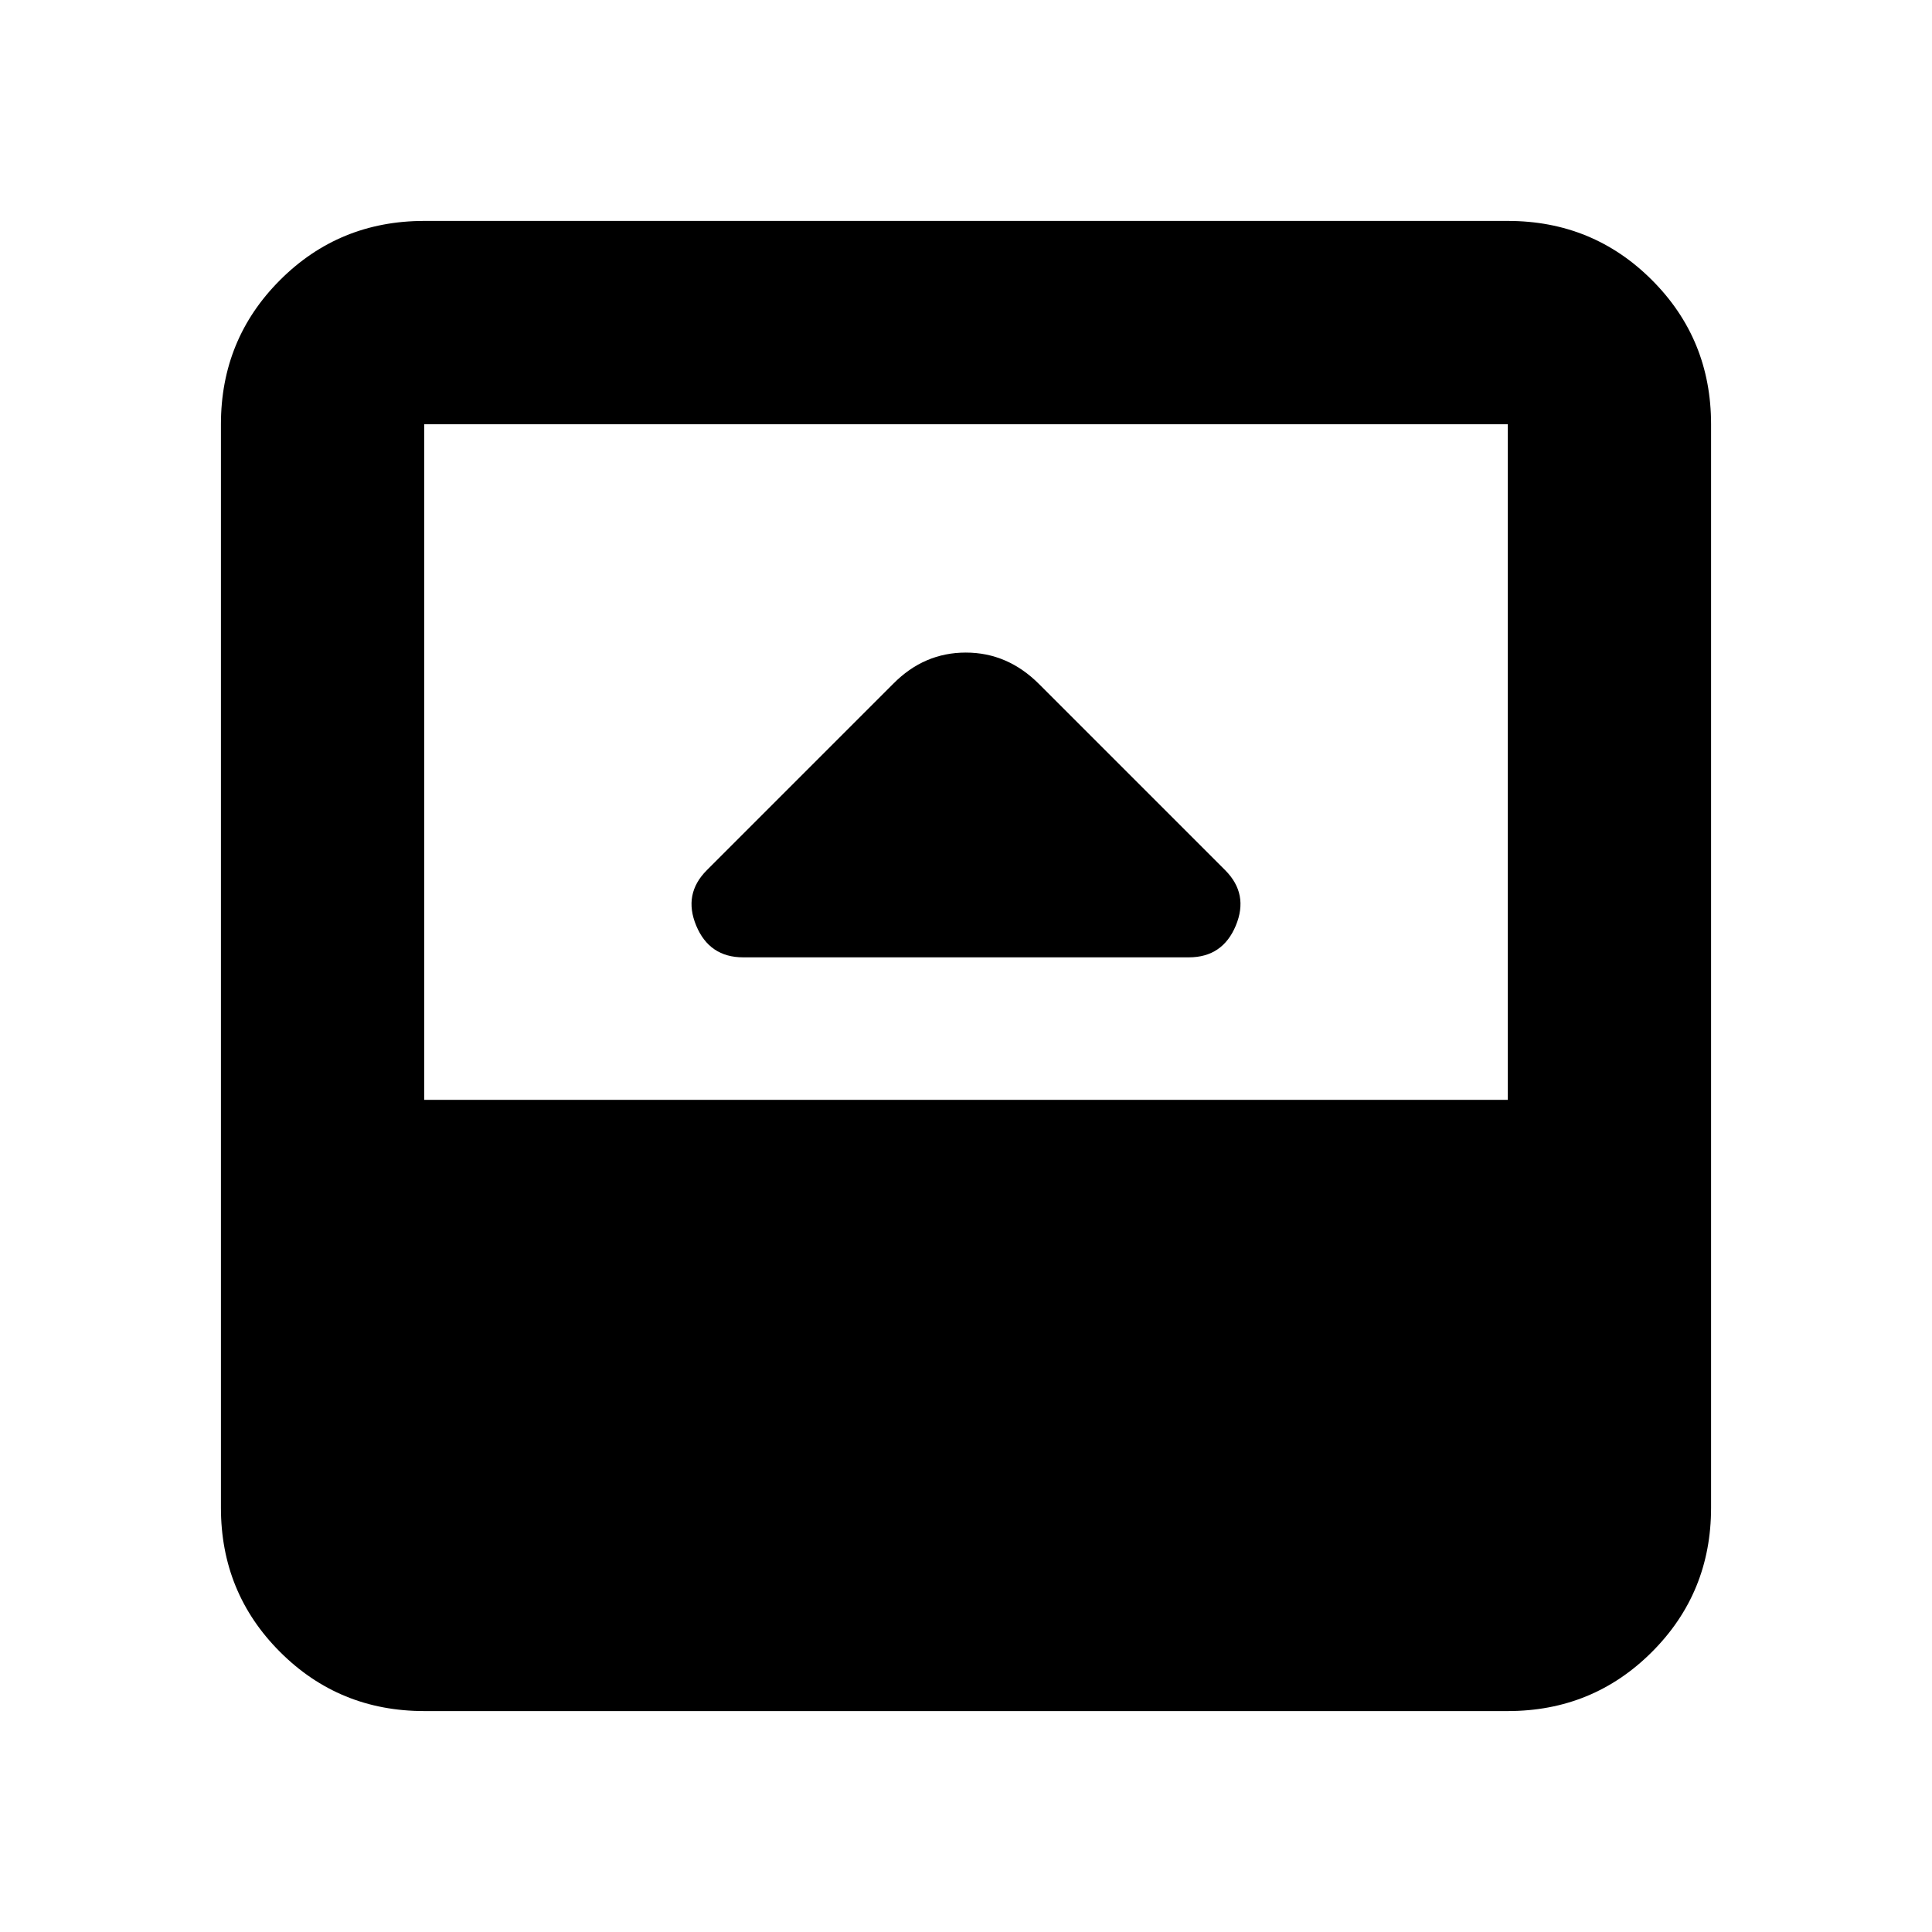 <svg xmlns="http://www.w3.org/2000/svg" height="24" viewBox="0 -960 960 960" width="24"><path d="M369.3-484.3h221.4q16.79 0 23.35-15.74 6.56-15.74-5.27-27.57l-92.5-92.5q-15.63-15.63-36.37-15.63-20.74 0-36.02 15.46l-92.67 92.67q-11.83 11.83-5.27 27.57 6.56 15.74 23.35 15.74ZM210.78-109.78q-42.24 0-71.62-29.38-29.38-29.38-29.38-71.62v-538.44q0-42.24 29.38-71.62 29.38-29.38 71.62-29.38h538.44q42.24 0 71.62 29.38 29.38 29.38 29.38 71.62v538.44q0 42.24-29.38 71.62-29.38 29.38-71.62 29.38H210.78Zm0-303.7h538.44v-335.74H210.78v335.74Z"/></svg>